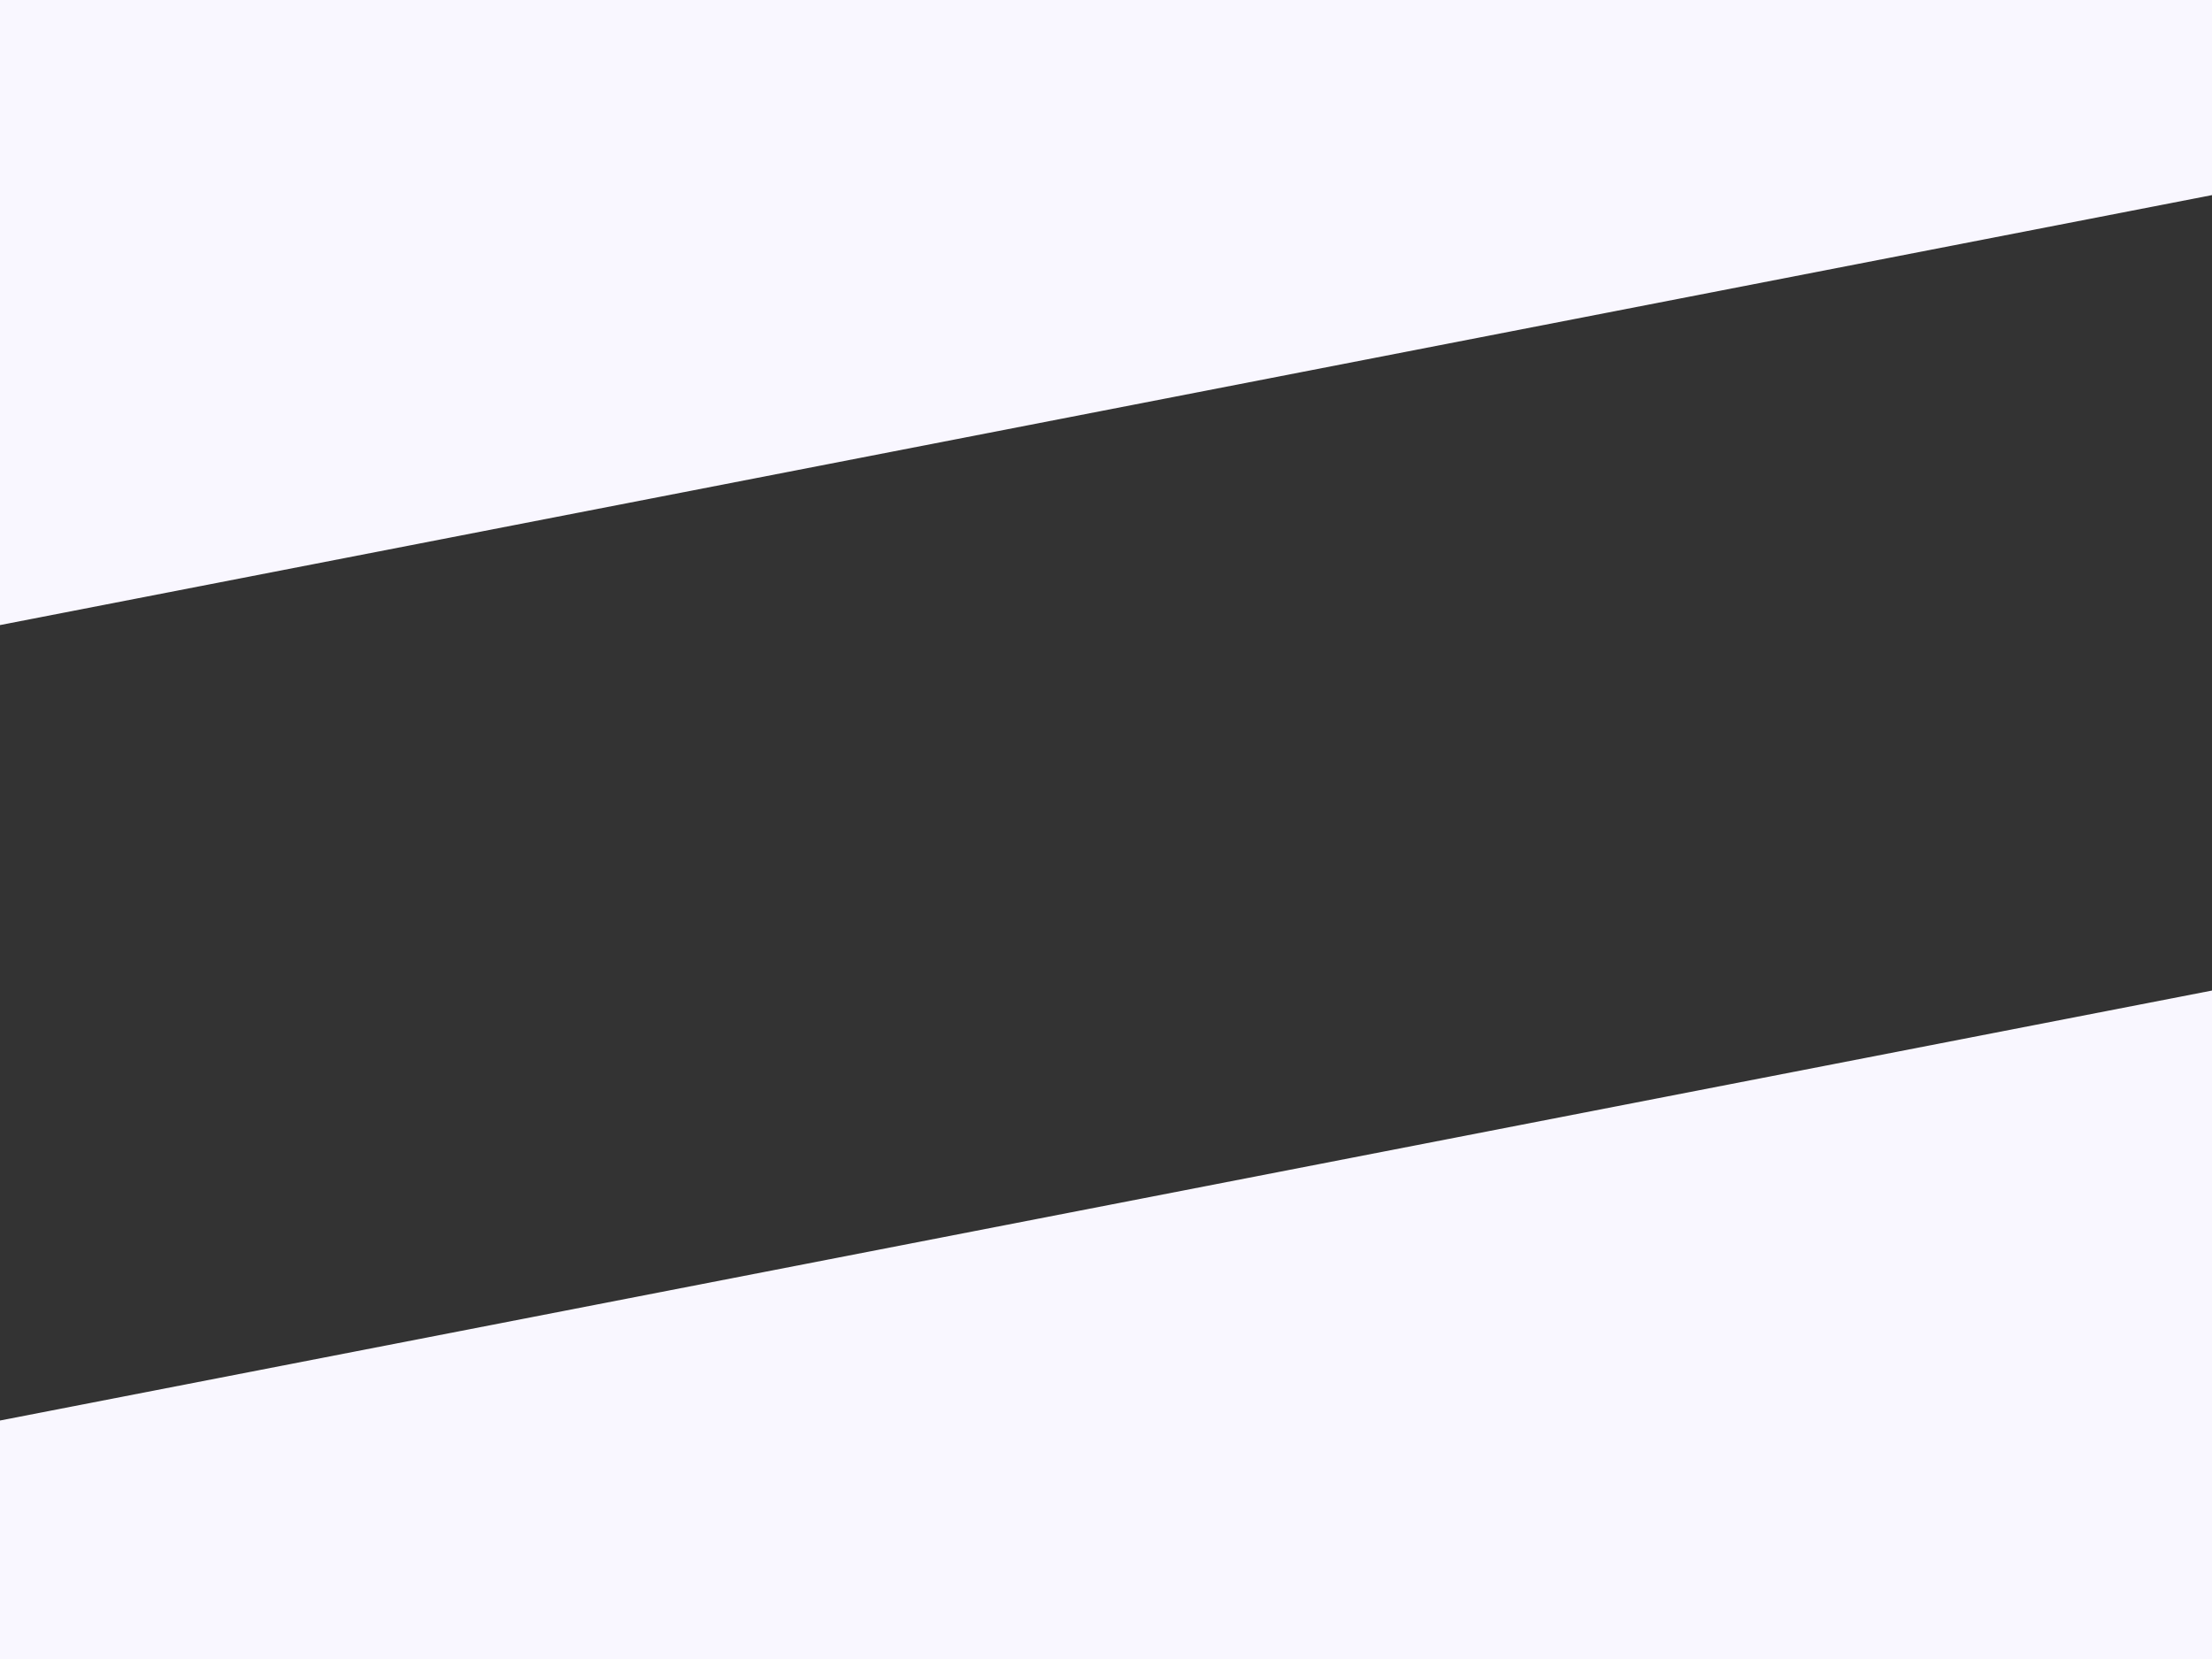 <svg width="1440" height="1080" viewBox="0 0 1440 1080" fill="none" xmlns="http://www.w3.org/2000/svg">
<rect x="0" y="0" width="1440" height="1080" fill="#333333" stroke="none"/>
<g clip-path="url(#clip0_38_137)">
<g clip-path="url(#clip1_38_137)">
<rect x="-166.826" y="957.178" width="2100.65" height="519.486" transform="rotate(-11 -166.826 957.178)" fill="#F9F7FF"/>
</g>
<g clip-path="url(#clip2_38_137)">
<rect x="-407" y="-43.177" width="2100.65" height="519.486" transform="rotate(-11 -407 -43.177)" fill="#F9F7FF"/>
</g>
</g>
<defs>
<clipPath id="clip0_38_137">
<rect width="1440" height="1080" fill="white"/>
</clipPath>
<clipPath id="clip1_38_137">
<rect width="1440" height="505" fill="white" transform="translate(0 575)"/>
</clipPath>
<clipPath id="clip2_38_137">
<rect width="1440" height="505" fill="white" transform="translate(0 -43)"/>
</clipPath>
</defs>
</svg>
